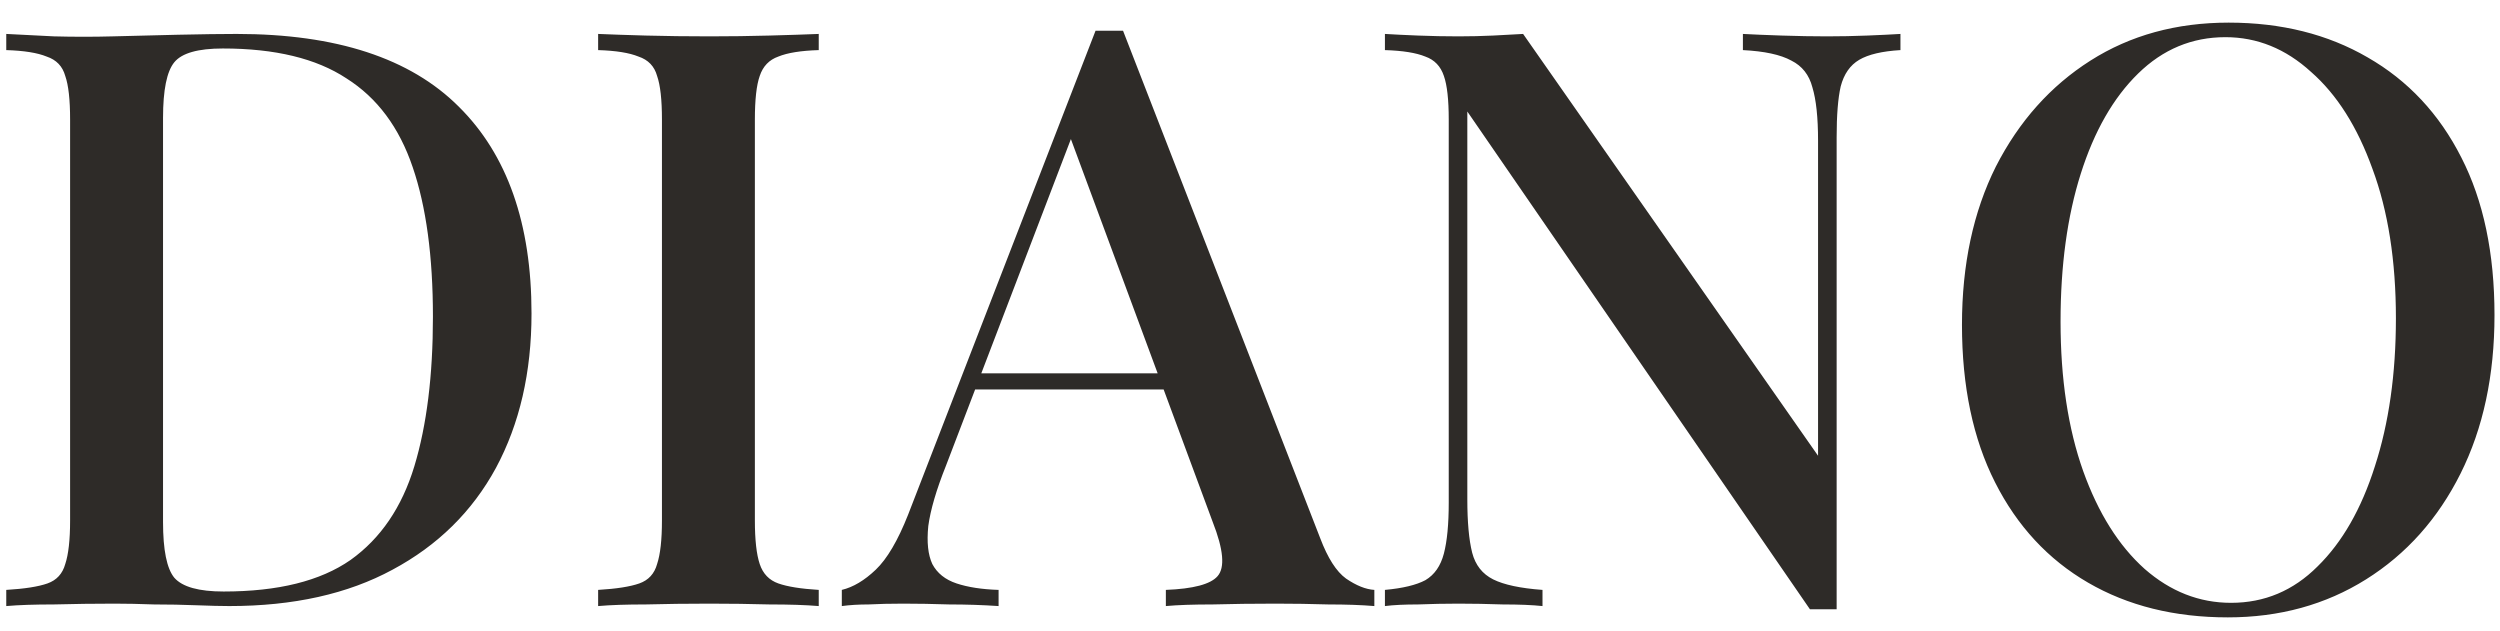 <svg width="99" height="25" viewBox="0 0 99 25" fill="none" xmlns="http://www.w3.org/2000/svg">
<path d="M9.368 1.344C13.315 1.344 16.248 2.304 18.168 4.224C20.088 6.123 21.048 8.853 21.048 12.416C21.048 14.741 20.579 16.779 19.64 18.528C18.701 20.256 17.336 21.6 15.544 22.56C13.773 23.52 11.619 24 9.08 24C8.76 24 8.323 23.989 7.768 23.968C7.235 23.947 6.68 23.936 6.104 23.936C5.528 23.915 5.005 23.904 4.536 23.904C3.725 23.904 2.925 23.915 2.136 23.936C1.368 23.936 0.739 23.957 0.248 24V23.36C0.973 23.317 1.517 23.232 1.88 23.104C2.243 22.976 2.477 22.72 2.584 22.336C2.712 21.952 2.776 21.376 2.776 20.608V4.736C2.776 3.947 2.712 3.371 2.584 3.008C2.477 2.624 2.232 2.368 1.848 2.24C1.485 2.091 0.952 2.005 0.248 1.984V1.344C0.739 1.365 1.368 1.397 2.136 1.44C2.925 1.461 3.704 1.461 4.472 1.44C5.24 1.419 6.093 1.397 7.032 1.376C7.992 1.355 8.771 1.344 9.368 1.344ZM8.824 1.92C7.843 1.92 7.203 2.101 6.904 2.464C6.605 2.827 6.456 3.563 6.456 4.672V20.672C6.456 21.781 6.605 22.517 6.904 22.88C7.224 23.243 7.875 23.424 8.856 23.424C11.011 23.424 12.685 23.008 13.88 22.176C15.075 21.323 15.917 20.085 16.408 18.464C16.899 16.843 17.144 14.869 17.144 12.544C17.144 10.155 16.877 8.181 16.344 6.624C15.811 5.045 14.936 3.872 13.72 3.104C12.525 2.315 10.893 1.92 8.824 1.92ZM32.422 1.344V1.984C31.718 2.005 31.184 2.091 30.822 2.24C30.459 2.368 30.213 2.624 30.085 3.008C29.957 3.371 29.893 3.947 29.893 4.736V20.608C29.893 21.376 29.957 21.952 30.085 22.336C30.213 22.72 30.459 22.976 30.822 23.104C31.184 23.232 31.718 23.317 32.422 23.36V24C31.91 23.957 31.259 23.936 30.47 23.936C29.701 23.915 28.912 23.904 28.102 23.904C27.206 23.904 26.363 23.915 25.573 23.936C24.805 23.936 24.176 23.957 23.686 24V23.36C24.411 23.317 24.955 23.232 25.317 23.104C25.68 22.976 25.915 22.72 26.021 22.336C26.149 21.952 26.213 21.376 26.213 20.608V4.736C26.213 3.947 26.149 3.371 26.021 3.008C25.915 2.624 25.669 2.368 25.285 2.24C24.923 2.091 24.39 2.005 23.686 1.984V1.344C24.176 1.365 24.805 1.387 25.573 1.408C26.363 1.429 27.206 1.44 28.102 1.44C28.912 1.44 29.701 1.429 30.47 1.408C31.259 1.387 31.91 1.365 32.422 1.344ZM44.472 1.216L52.28 21.312C52.579 22.101 52.92 22.635 53.304 22.912C53.71 23.189 54.083 23.339 54.424 23.36V24C53.912 23.957 53.304 23.936 52.6 23.936C51.918 23.915 51.224 23.904 50.52 23.904C49.624 23.904 48.792 23.915 48.024 23.936C47.256 23.936 46.638 23.957 46.168 24V23.36C47.256 23.317 47.939 23.136 48.216 22.816C48.515 22.475 48.451 21.76 48.024 20.672L42.264 5.12L42.776 4.544L37.464 18.432C37.08 19.392 36.846 20.192 36.76 20.832C36.696 21.472 36.75 21.973 36.92 22.336C37.112 22.699 37.432 22.955 37.88 23.104C38.328 23.253 38.883 23.339 39.544 23.36V24C38.904 23.957 38.254 23.936 37.592 23.936C36.952 23.915 36.344 23.904 35.768 23.904C35.256 23.904 34.798 23.915 34.392 23.936C34.008 23.936 33.656 23.957 33.336 24V23.36C33.784 23.253 34.232 22.987 34.68 22.56C35.128 22.133 35.555 21.408 35.96 20.384L43.384 1.216C43.555 1.216 43.736 1.216 43.928 1.216C44.12 1.216 44.302 1.216 44.472 1.216ZM47.832 14.784V15.424H38.296L38.616 14.784H47.832ZM75.258 1.344V1.984C74.533 2.027 73.989 2.155 73.626 2.368C73.264 2.581 73.019 2.933 72.891 3.424C72.784 3.893 72.731 4.565 72.731 5.44V24.128C72.56 24.128 72.389 24.128 72.219 24.128C72.048 24.128 71.867 24.128 71.674 24.128L58.106 4.416V19.776C58.106 20.672 58.17 21.376 58.298 21.888C58.426 22.379 58.704 22.731 59.13 22.944C59.557 23.157 60.208 23.296 61.083 23.36V24C60.677 23.957 60.154 23.936 59.514 23.936C58.896 23.915 58.309 23.904 57.755 23.904C57.221 23.904 56.688 23.915 56.154 23.936C55.621 23.936 55.184 23.957 54.843 24V23.36C55.547 23.296 56.08 23.168 56.443 22.976C56.805 22.763 57.05 22.411 57.178 21.92C57.306 21.429 57.37 20.757 57.37 19.904V4.736C57.37 3.947 57.306 3.371 57.178 3.008C57.05 2.624 56.805 2.368 56.443 2.24C56.08 2.091 55.547 2.005 54.843 1.984V1.344C55.184 1.365 55.621 1.387 56.154 1.408C56.688 1.429 57.221 1.44 57.755 1.44C58.224 1.44 58.682 1.429 59.13 1.408C59.578 1.387 59.973 1.365 60.315 1.344L71.995 18.048V5.568C71.995 4.651 71.92 3.947 71.77 3.456C71.642 2.965 71.365 2.613 70.939 2.4C70.512 2.165 69.872 2.027 69.019 1.984V1.344C69.403 1.365 69.915 1.387 70.555 1.408C71.195 1.429 71.792 1.44 72.347 1.44C72.88 1.44 73.413 1.429 73.947 1.408C74.48 1.387 74.917 1.365 75.258 1.344ZM88.254 0.896C90.344 0.896 92.179 1.355 93.758 2.272C95.358 3.189 96.595 4.512 97.47 6.24C98.344 7.947 98.782 10.027 98.782 12.48C98.782 14.869 98.334 16.96 97.438 18.752C96.542 20.544 95.294 21.941 93.694 22.944C92.094 23.947 90.27 24.448 88.222 24.448C86.11 24.448 84.264 23.989 82.686 23.072C81.107 22.155 79.88 20.832 79.006 19.104C78.131 17.376 77.694 15.296 77.694 12.864C77.694 10.475 78.142 8.384 79.038 6.592C79.955 4.8 81.203 3.403 82.782 2.4C84.36 1.397 86.184 0.896 88.254 0.896ZM88.126 1.472C86.803 1.472 85.651 1.952 84.67 2.912C83.688 3.872 82.931 5.195 82.398 6.88C81.864 8.565 81.598 10.517 81.598 12.736C81.598 14.997 81.896 16.971 82.494 18.656C83.091 20.32 83.902 21.611 84.926 22.528C85.95 23.424 87.091 23.872 88.35 23.872C89.672 23.872 90.814 23.392 91.774 22.432C92.755 21.472 93.512 20.149 94.046 18.464C94.6 16.757 94.878 14.805 94.878 12.608C94.878 10.325 94.568 8.352 93.95 6.688C93.352 5.024 92.542 3.744 91.518 2.848C90.515 1.931 89.384 1.472 88.126 1.472Z" fill="#2E2B28"/>
</svg>
